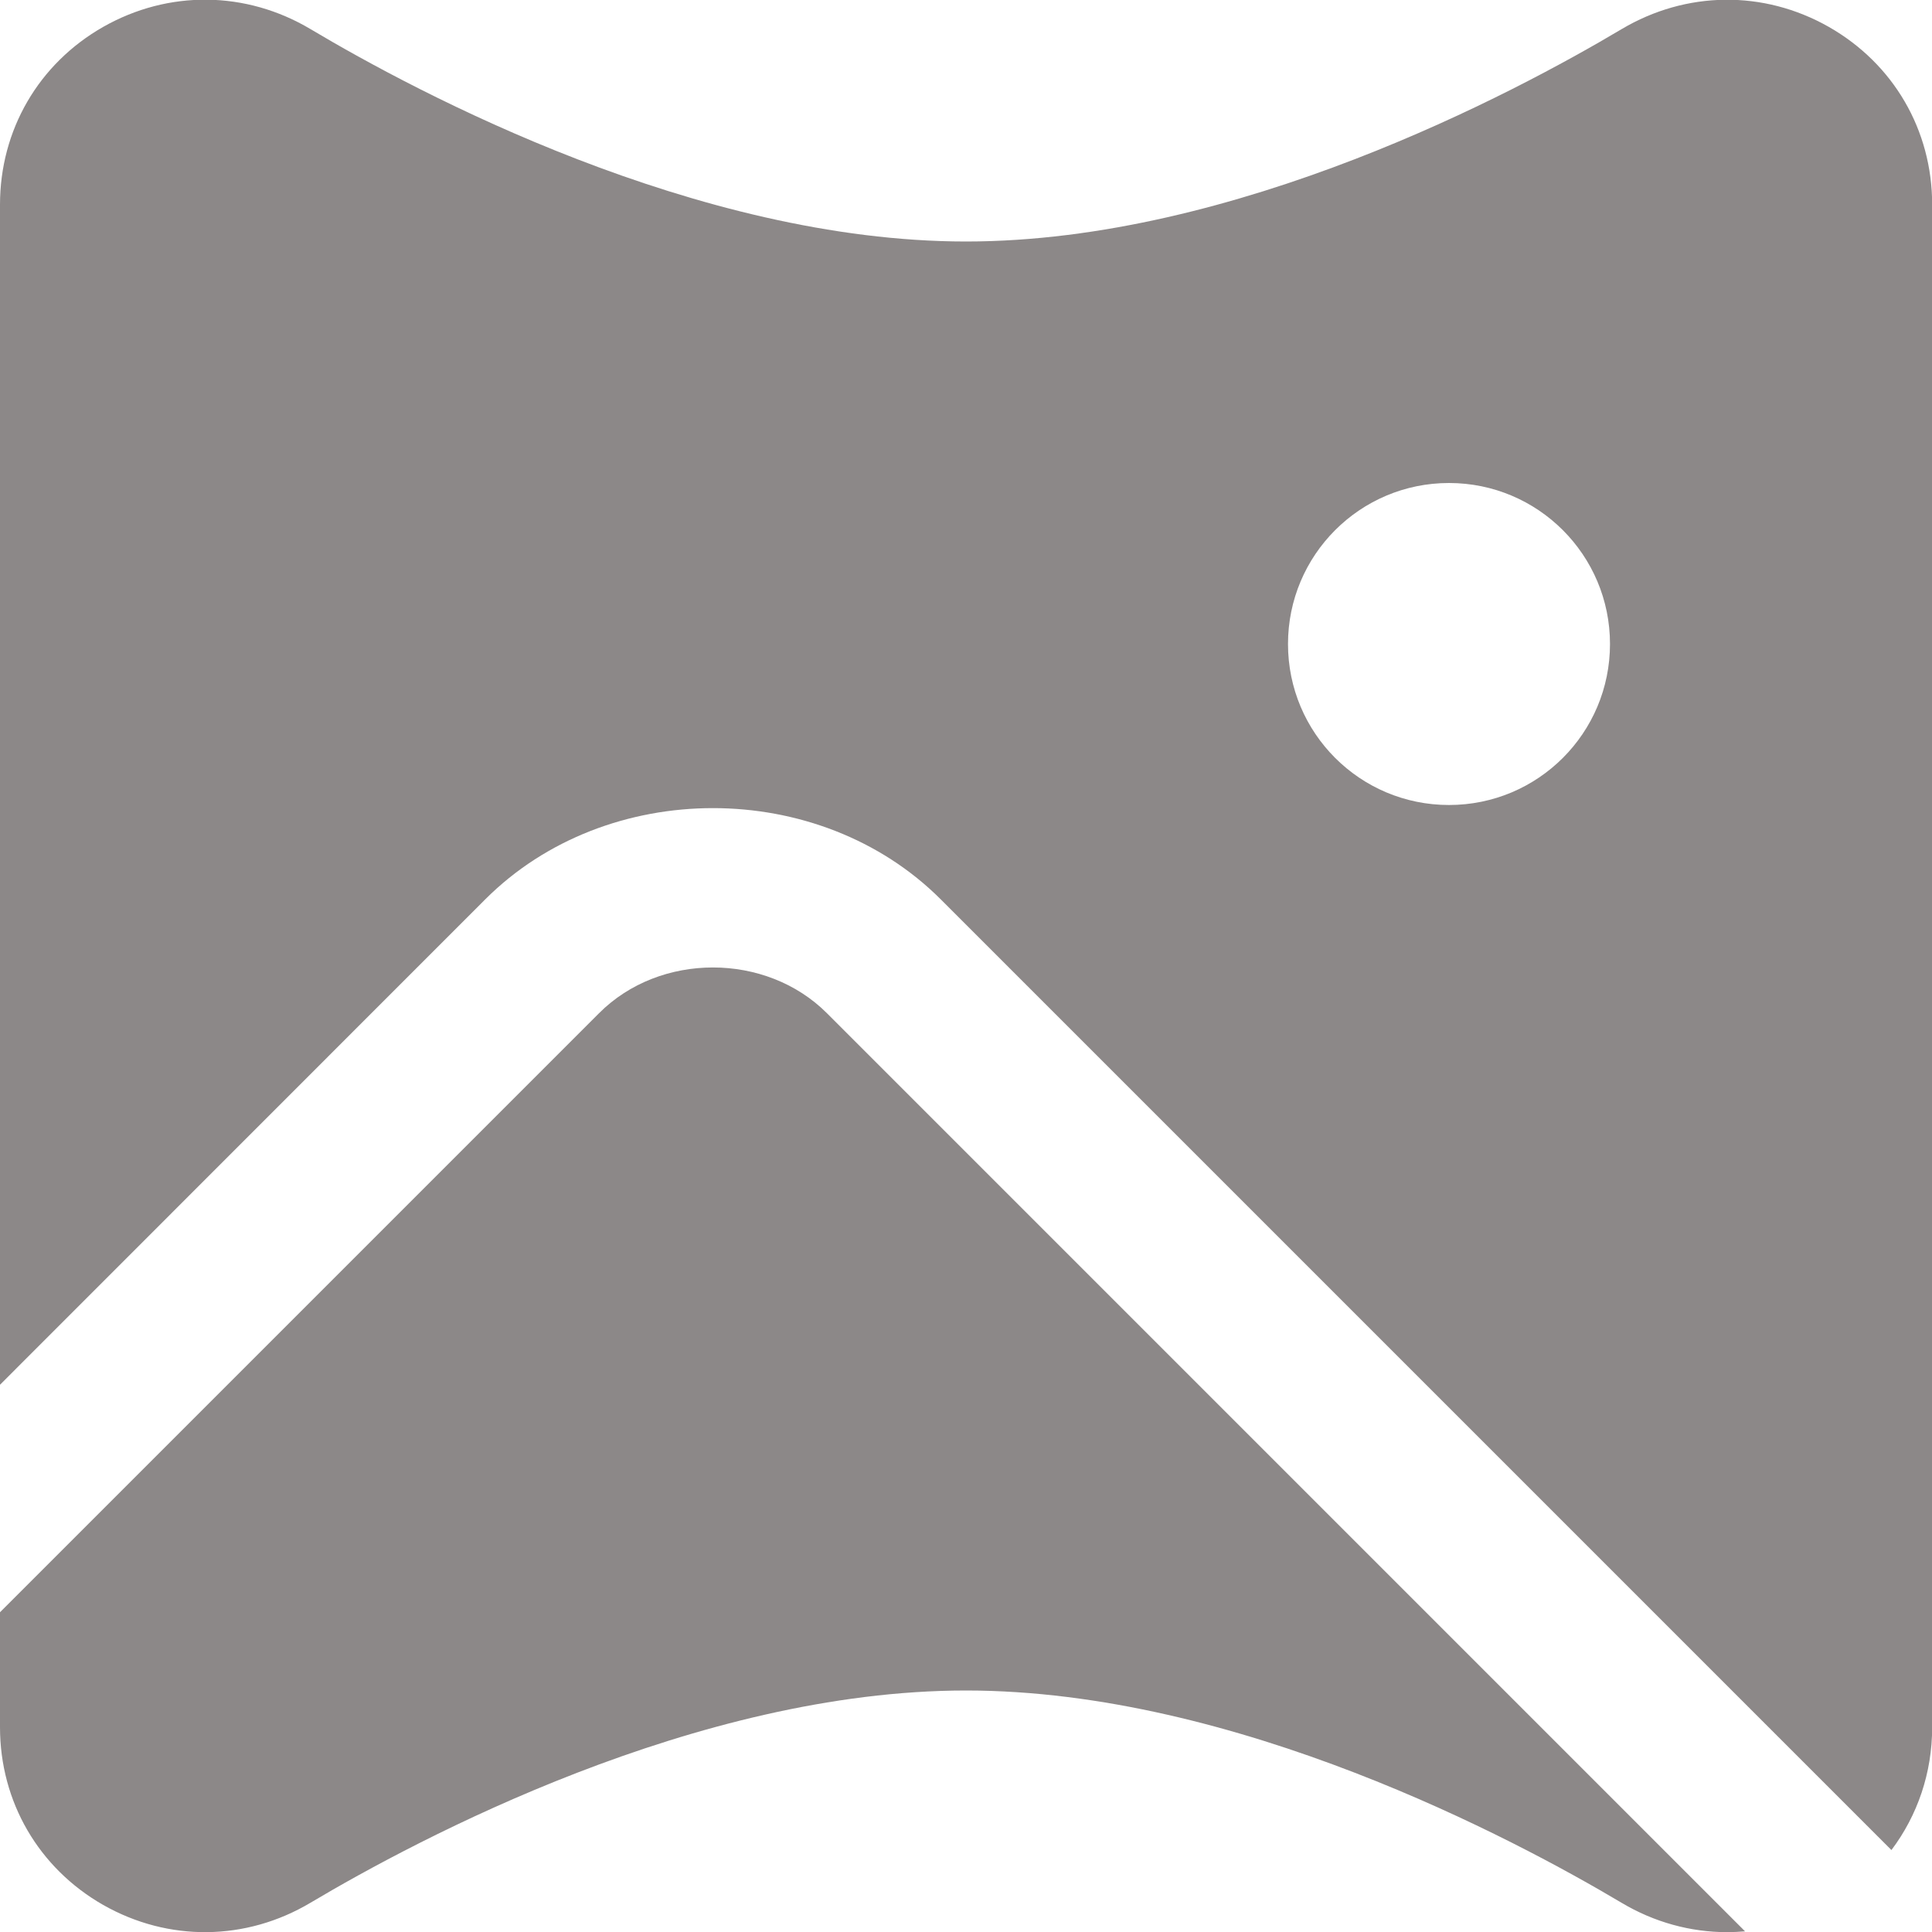 <svg width="12" height="12" viewBox="0 0 12 12" fill="none" xmlns="http://www.w3.org/2000/svg">
<g clip-path="url(#clip0_217_2)">
<path d="M3.014 5.586C3.77 4.83 5.088 4.831 5.843 5.586L11.748 11.491C11.91 11.276 12.001 11.012 12.001 10.728V1.271C12.001 0.808 11.761 0.396 11.359 0.167C10.954 -0.063 10.473 -0.057 10.072 0.181C9.405 0.578 7.674 1.5 6 1.5C4.327 1.5 2.595 0.578 1.929 0.181C1.528 -0.058 1.046 -0.063 0.641 0.167C0.239 0.396 0 0.808 0 1.271V8.601L3.014 5.586ZM9 3C9.553 3 10 3.448 10 4C10 4.553 9.553 5 9 5C8.447 5 8 4.553 8 4C8 3.448 8.447 3 9 3ZM10.838 11.996C10.801 11.999 10.764 12.001 10.727 12.001C10.502 12.001 10.275 11.94 10.071 11.818C9.405 11.422 7.676 10.5 6 10.5C4.324 10.5 2.595 11.422 1.929 11.818C1.528 12.057 1.046 12.062 0.641 11.832C0.24 11.603 0 11.191 0 10.728V10.014L3.721 6.293C4.099 5.914 4.758 5.915 5.136 6.293L10.838 11.995L10.838 11.996Z" fill="#8C8888"/>
</g>
<defs>
<clipPath id="clip0_217_2">
<rect width="12" height="12" fill="white"/>
</clipPath>
</defs>
</svg>
